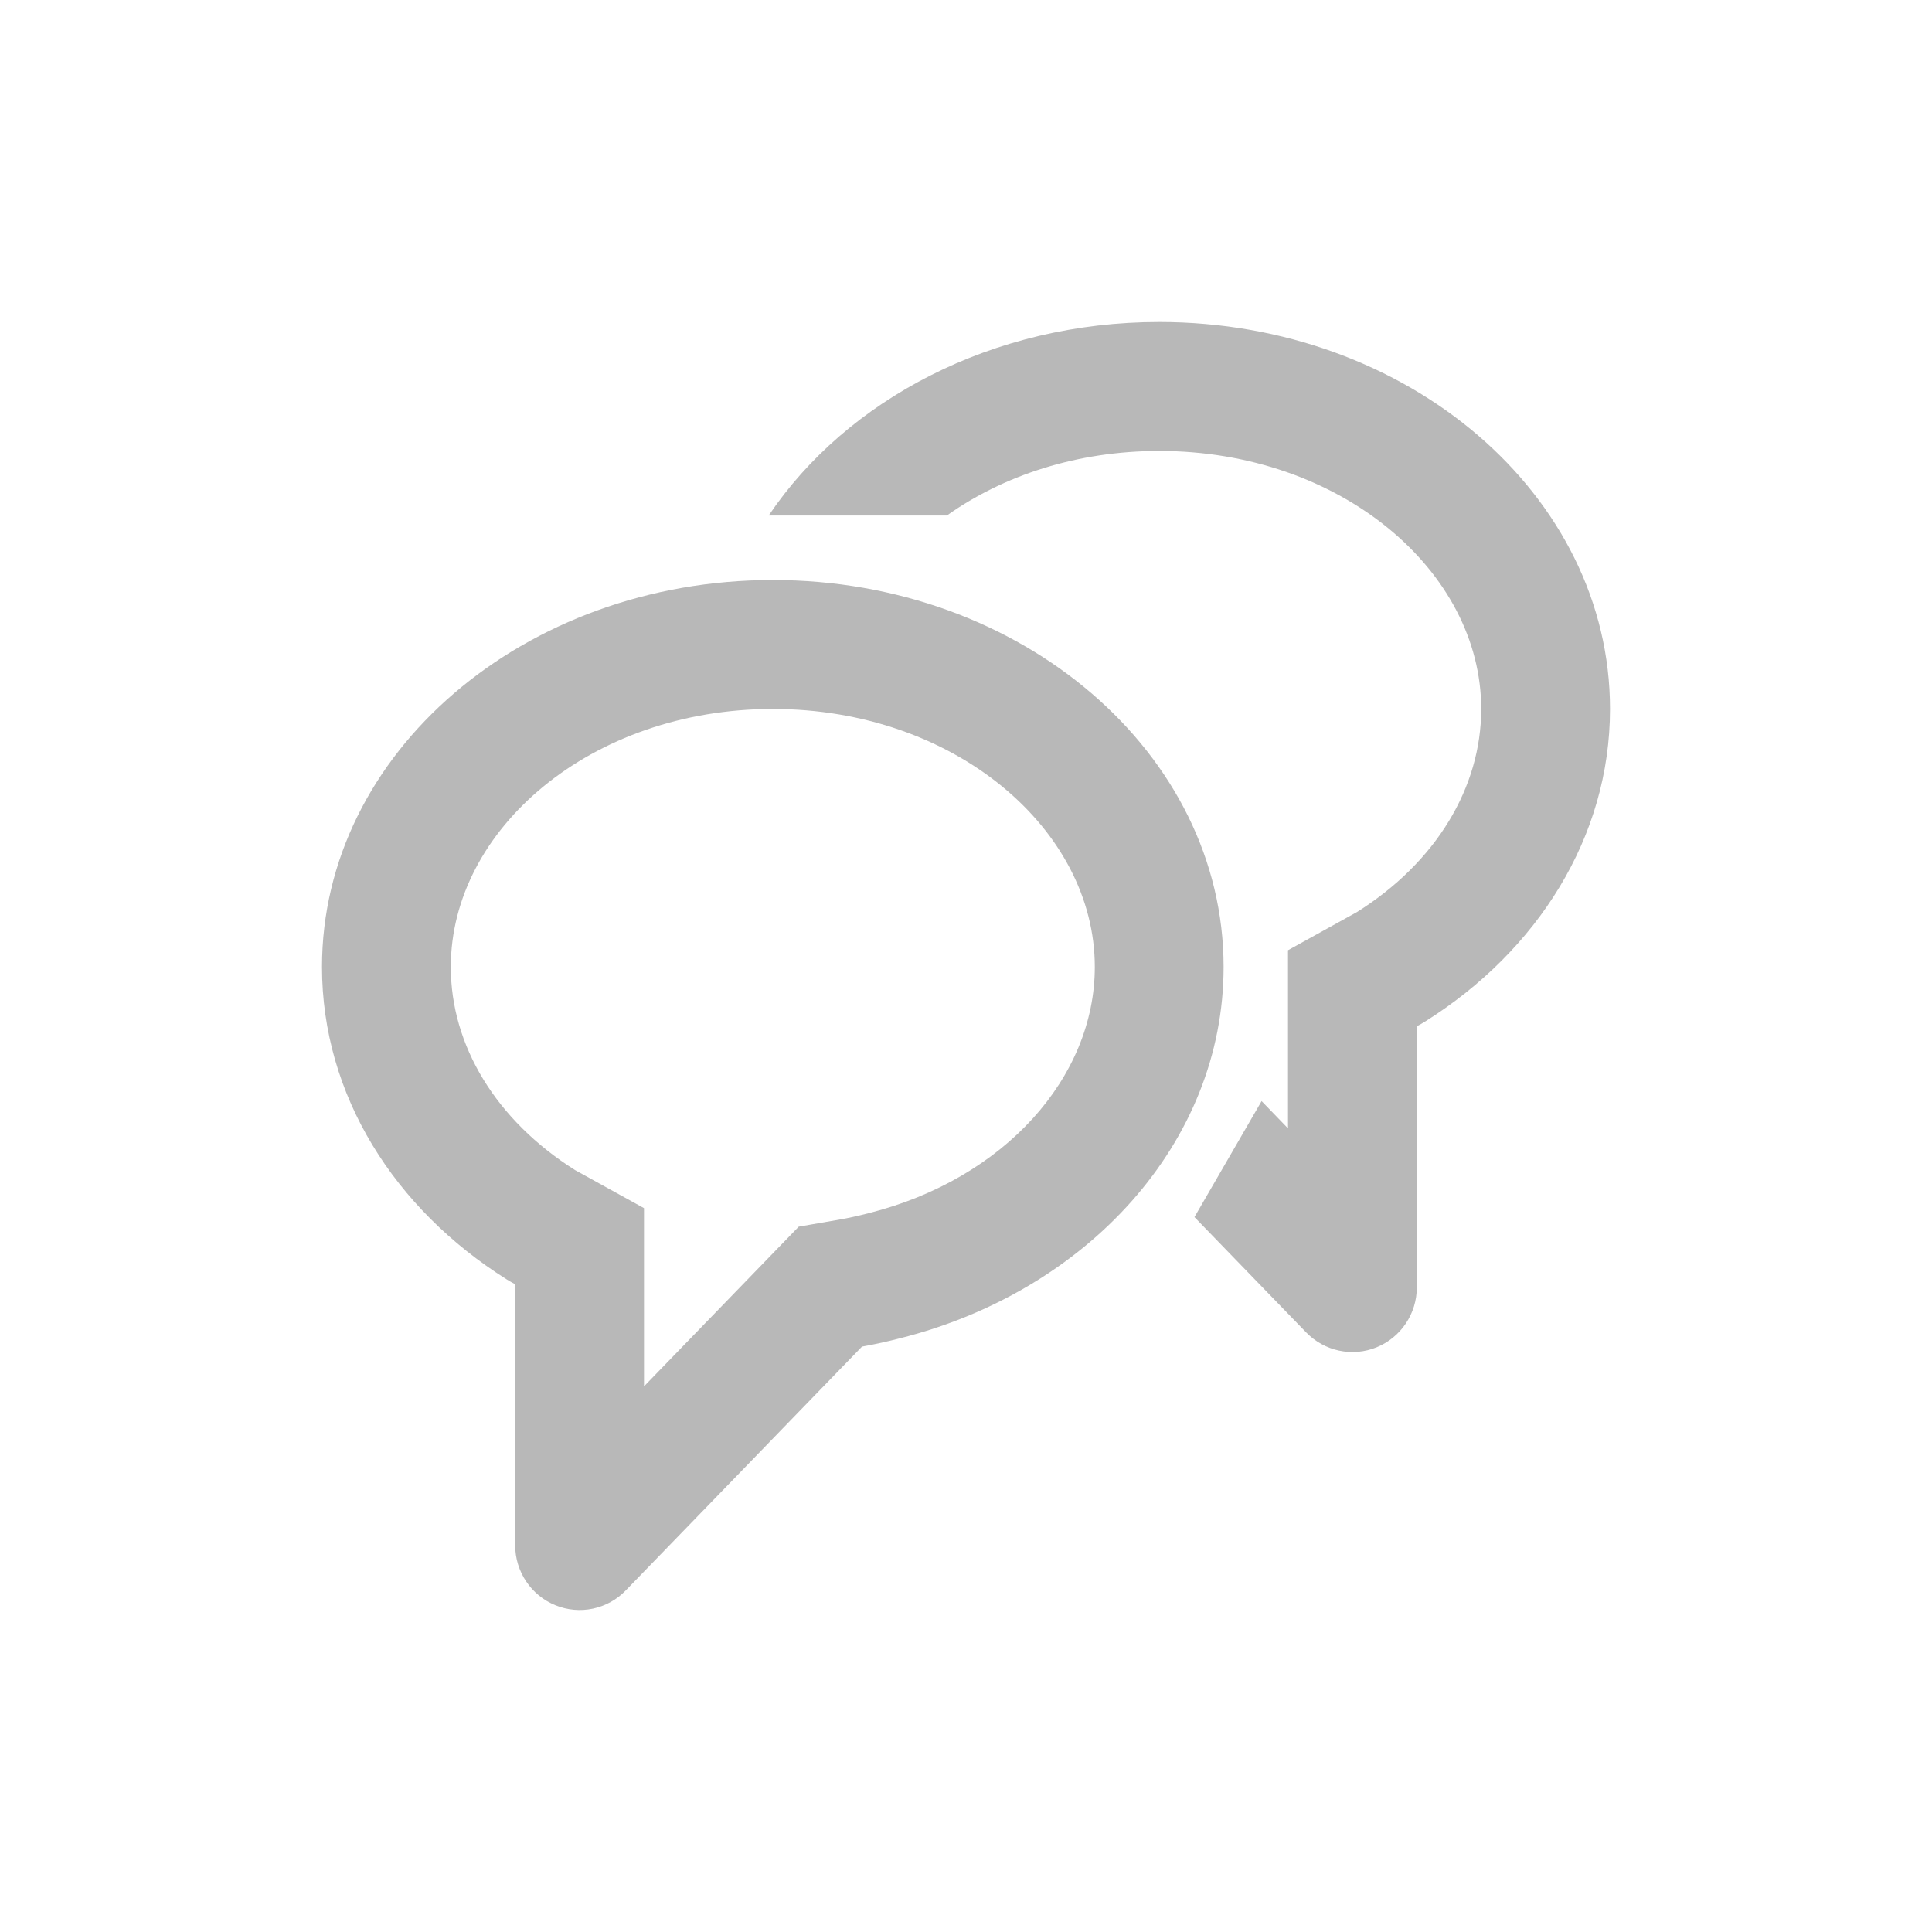 <svg width="24" height="24" viewBox="0 0 24 24" fill="none" xmlns="http://www.w3.org/2000/svg">
<path d="M9.922 15.238L10.434 15.149C10.534 15.132 10.652 15.106 10.789 15.071C12.48 14.646 13.6 13.38 13.6 12.012C13.6 10.302 11.859 8.807 9.6 8.807C7.341 8.807 5.6 10.302 5.6 12.012C5.6 12.988 6.162 13.917 7.145 14.536L7.174 14.552L8 15.008V17.222L9.922 15.238ZM10.708 16.728L7.774 19.756C7.664 19.871 7.521 19.95 7.365 19.983C7.209 20.016 7.047 20.001 6.9 19.941C6.752 19.881 6.626 19.779 6.537 19.646C6.448 19.514 6.4 19.358 6.4 19.199V15.954C6.364 15.935 6.329 15.914 6.294 15.893C4.903 15.018 4 13.606 4 12.012C4 9.357 6.507 7.205 9.6 7.205C12.693 7.205 15.2 9.357 15.2 12.012C15.2 14.196 13.503 16.041 11.179 16.625C11.023 16.665 10.866 16.7 10.708 16.728ZM9.549 6.404C10.517 4.967 12.328 4 14.4 4C17.493 4 20 6.152 20 8.807C20 10.401 19.096 11.813 17.706 12.688C17.671 12.71 17.636 12.73 17.6 12.749V15.994C17.6 16.154 17.552 16.309 17.463 16.442C17.374 16.574 17.248 16.677 17.1 16.737C16.953 16.797 16.791 16.811 16.635 16.778C16.479 16.745 16.337 16.666 16.226 16.552L14.838 15.119L15.672 13.678L16 14.017V11.804L16.826 11.347L16.855 11.331C17.839 10.713 18.4 9.783 18.4 8.807C18.4 7.097 16.659 5.602 14.4 5.602C13.376 5.602 12.459 5.909 11.762 6.404H9.549Z" fill="#B8B8B8"/>
</svg>
